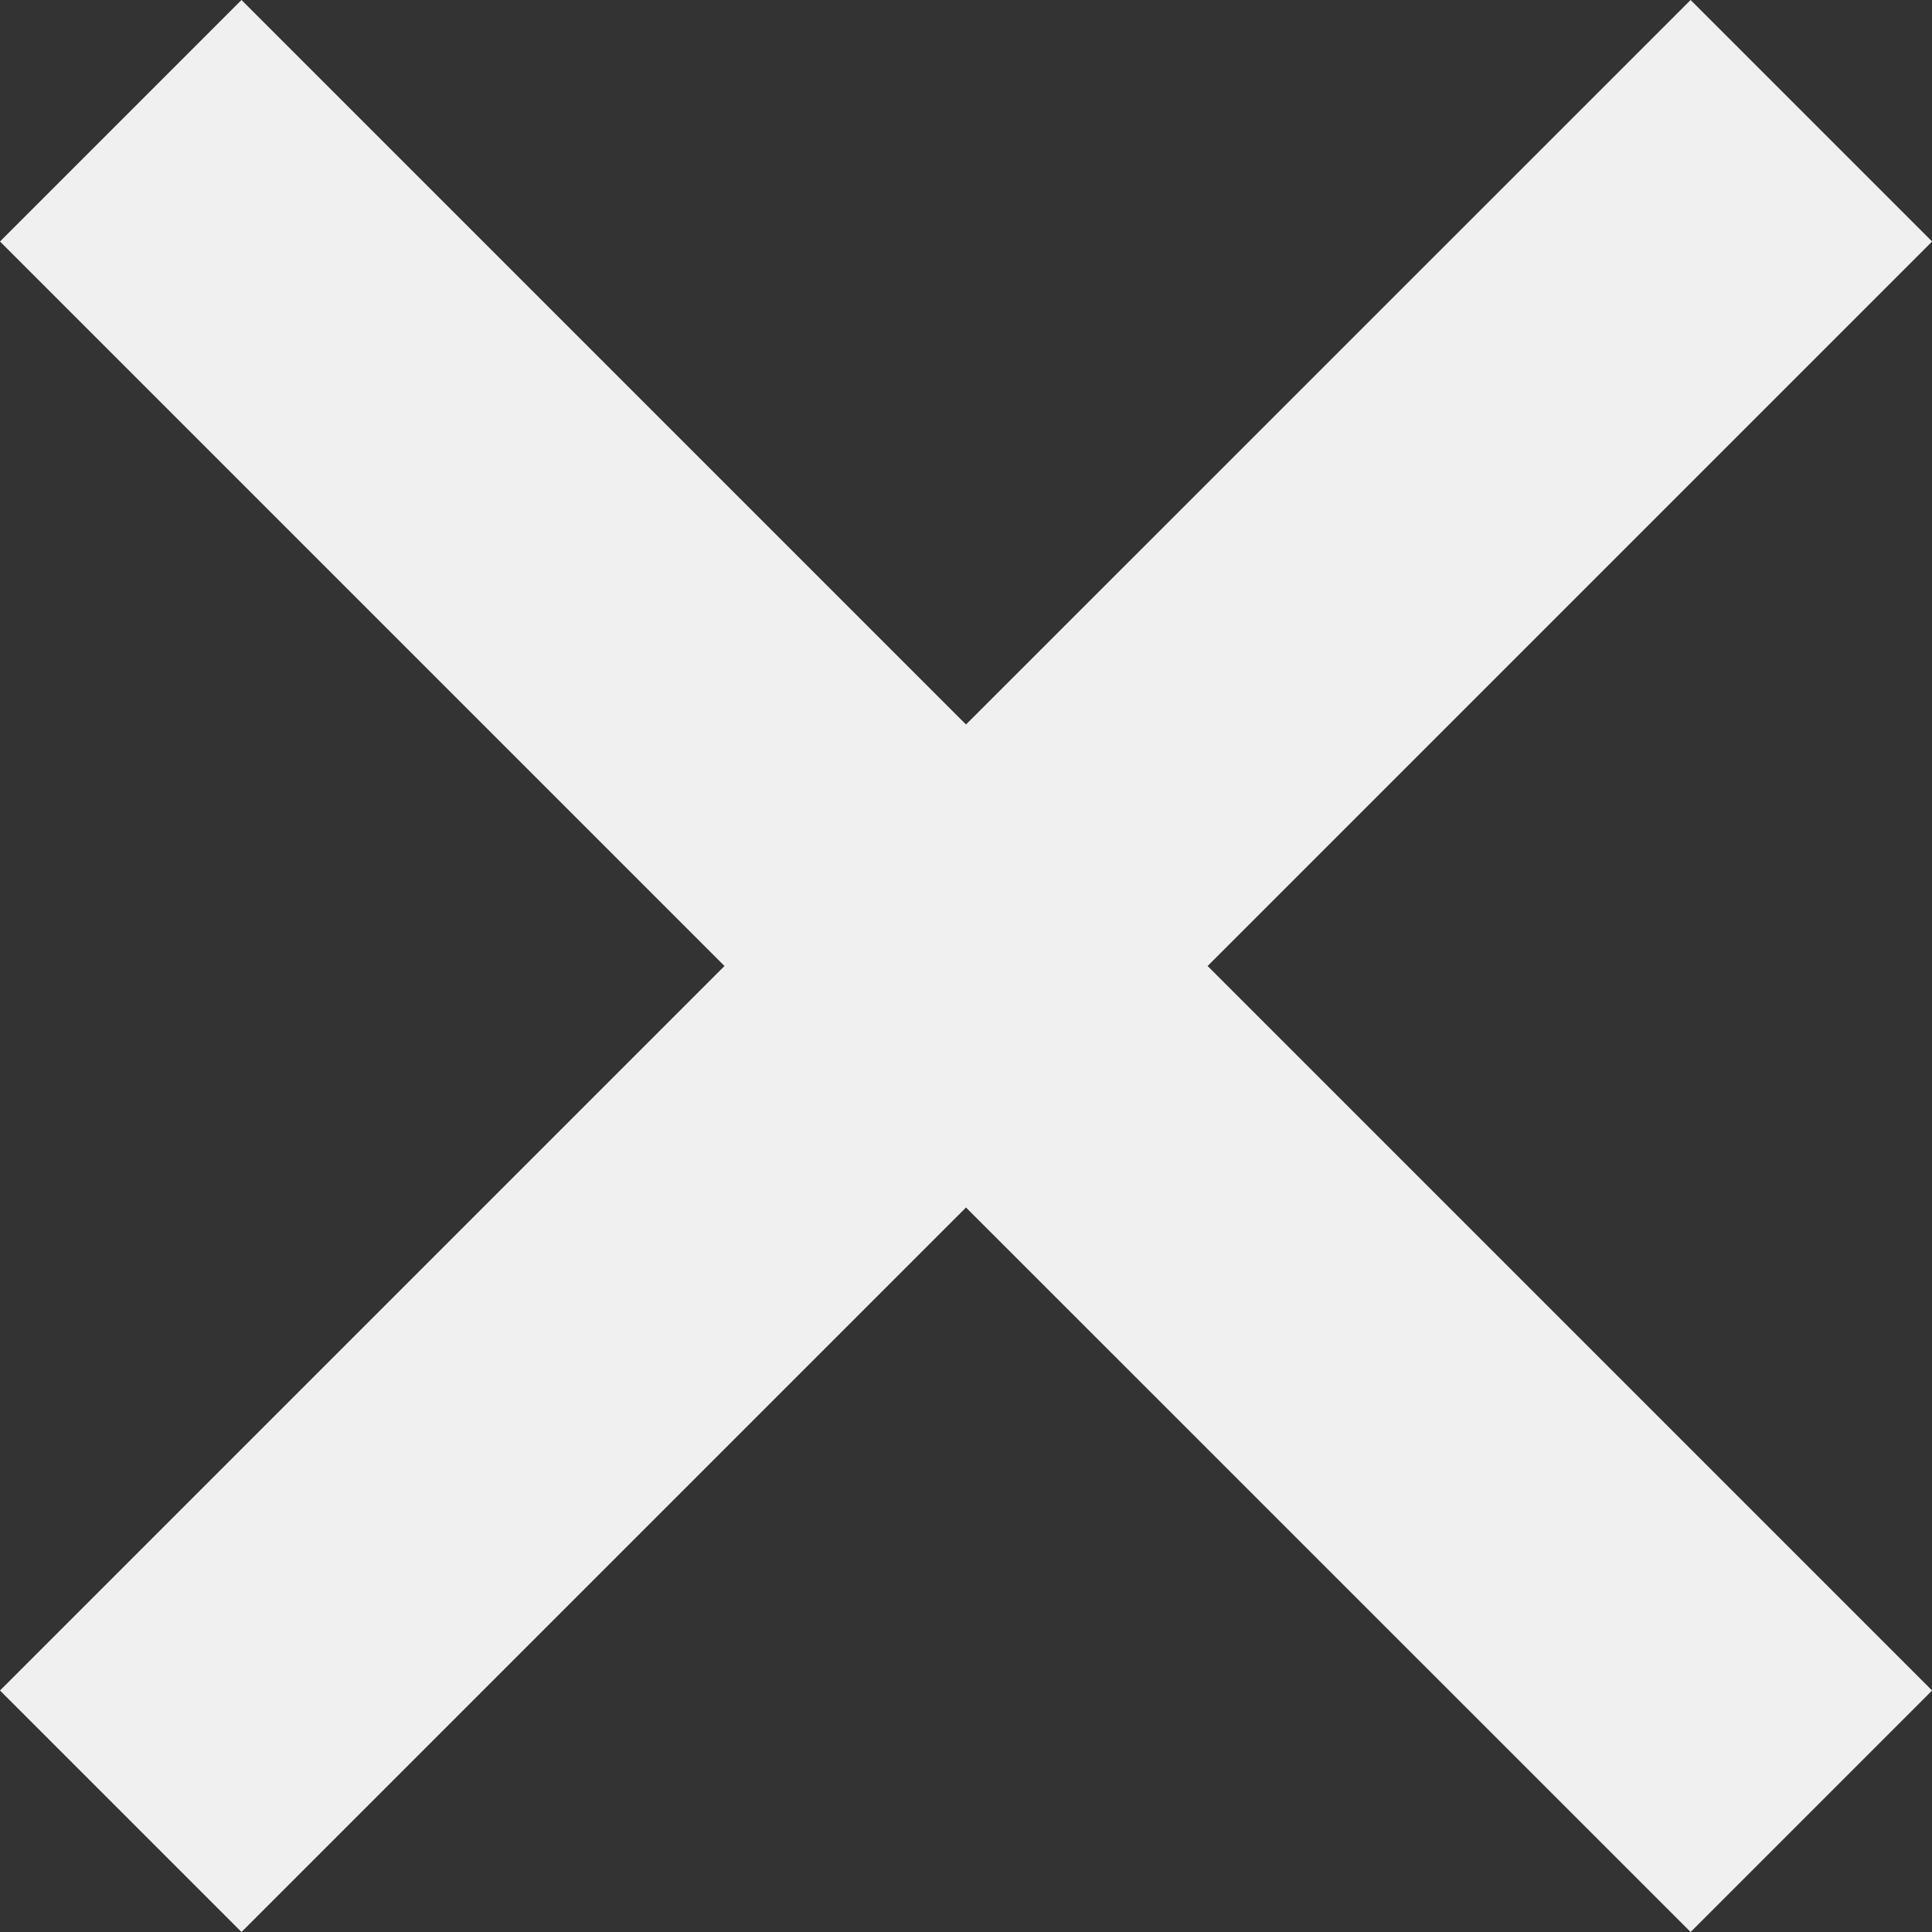 <svg width="16" height="16" viewBox="0 0 16 16" fill="none" xmlns="http://www.w3.org/2000/svg">
<rect x="0" y="0" width="16" height="16" fill="#333333" stroke="none"/>
<path d="M14.001 0L8 6L2 0L0 2L6 8L0 14L2 16L8 10L14.001 16L16.001 14L10.001 8L16.001 2L14.001 0Z" fill="#F0F0F0"/>
</svg>
